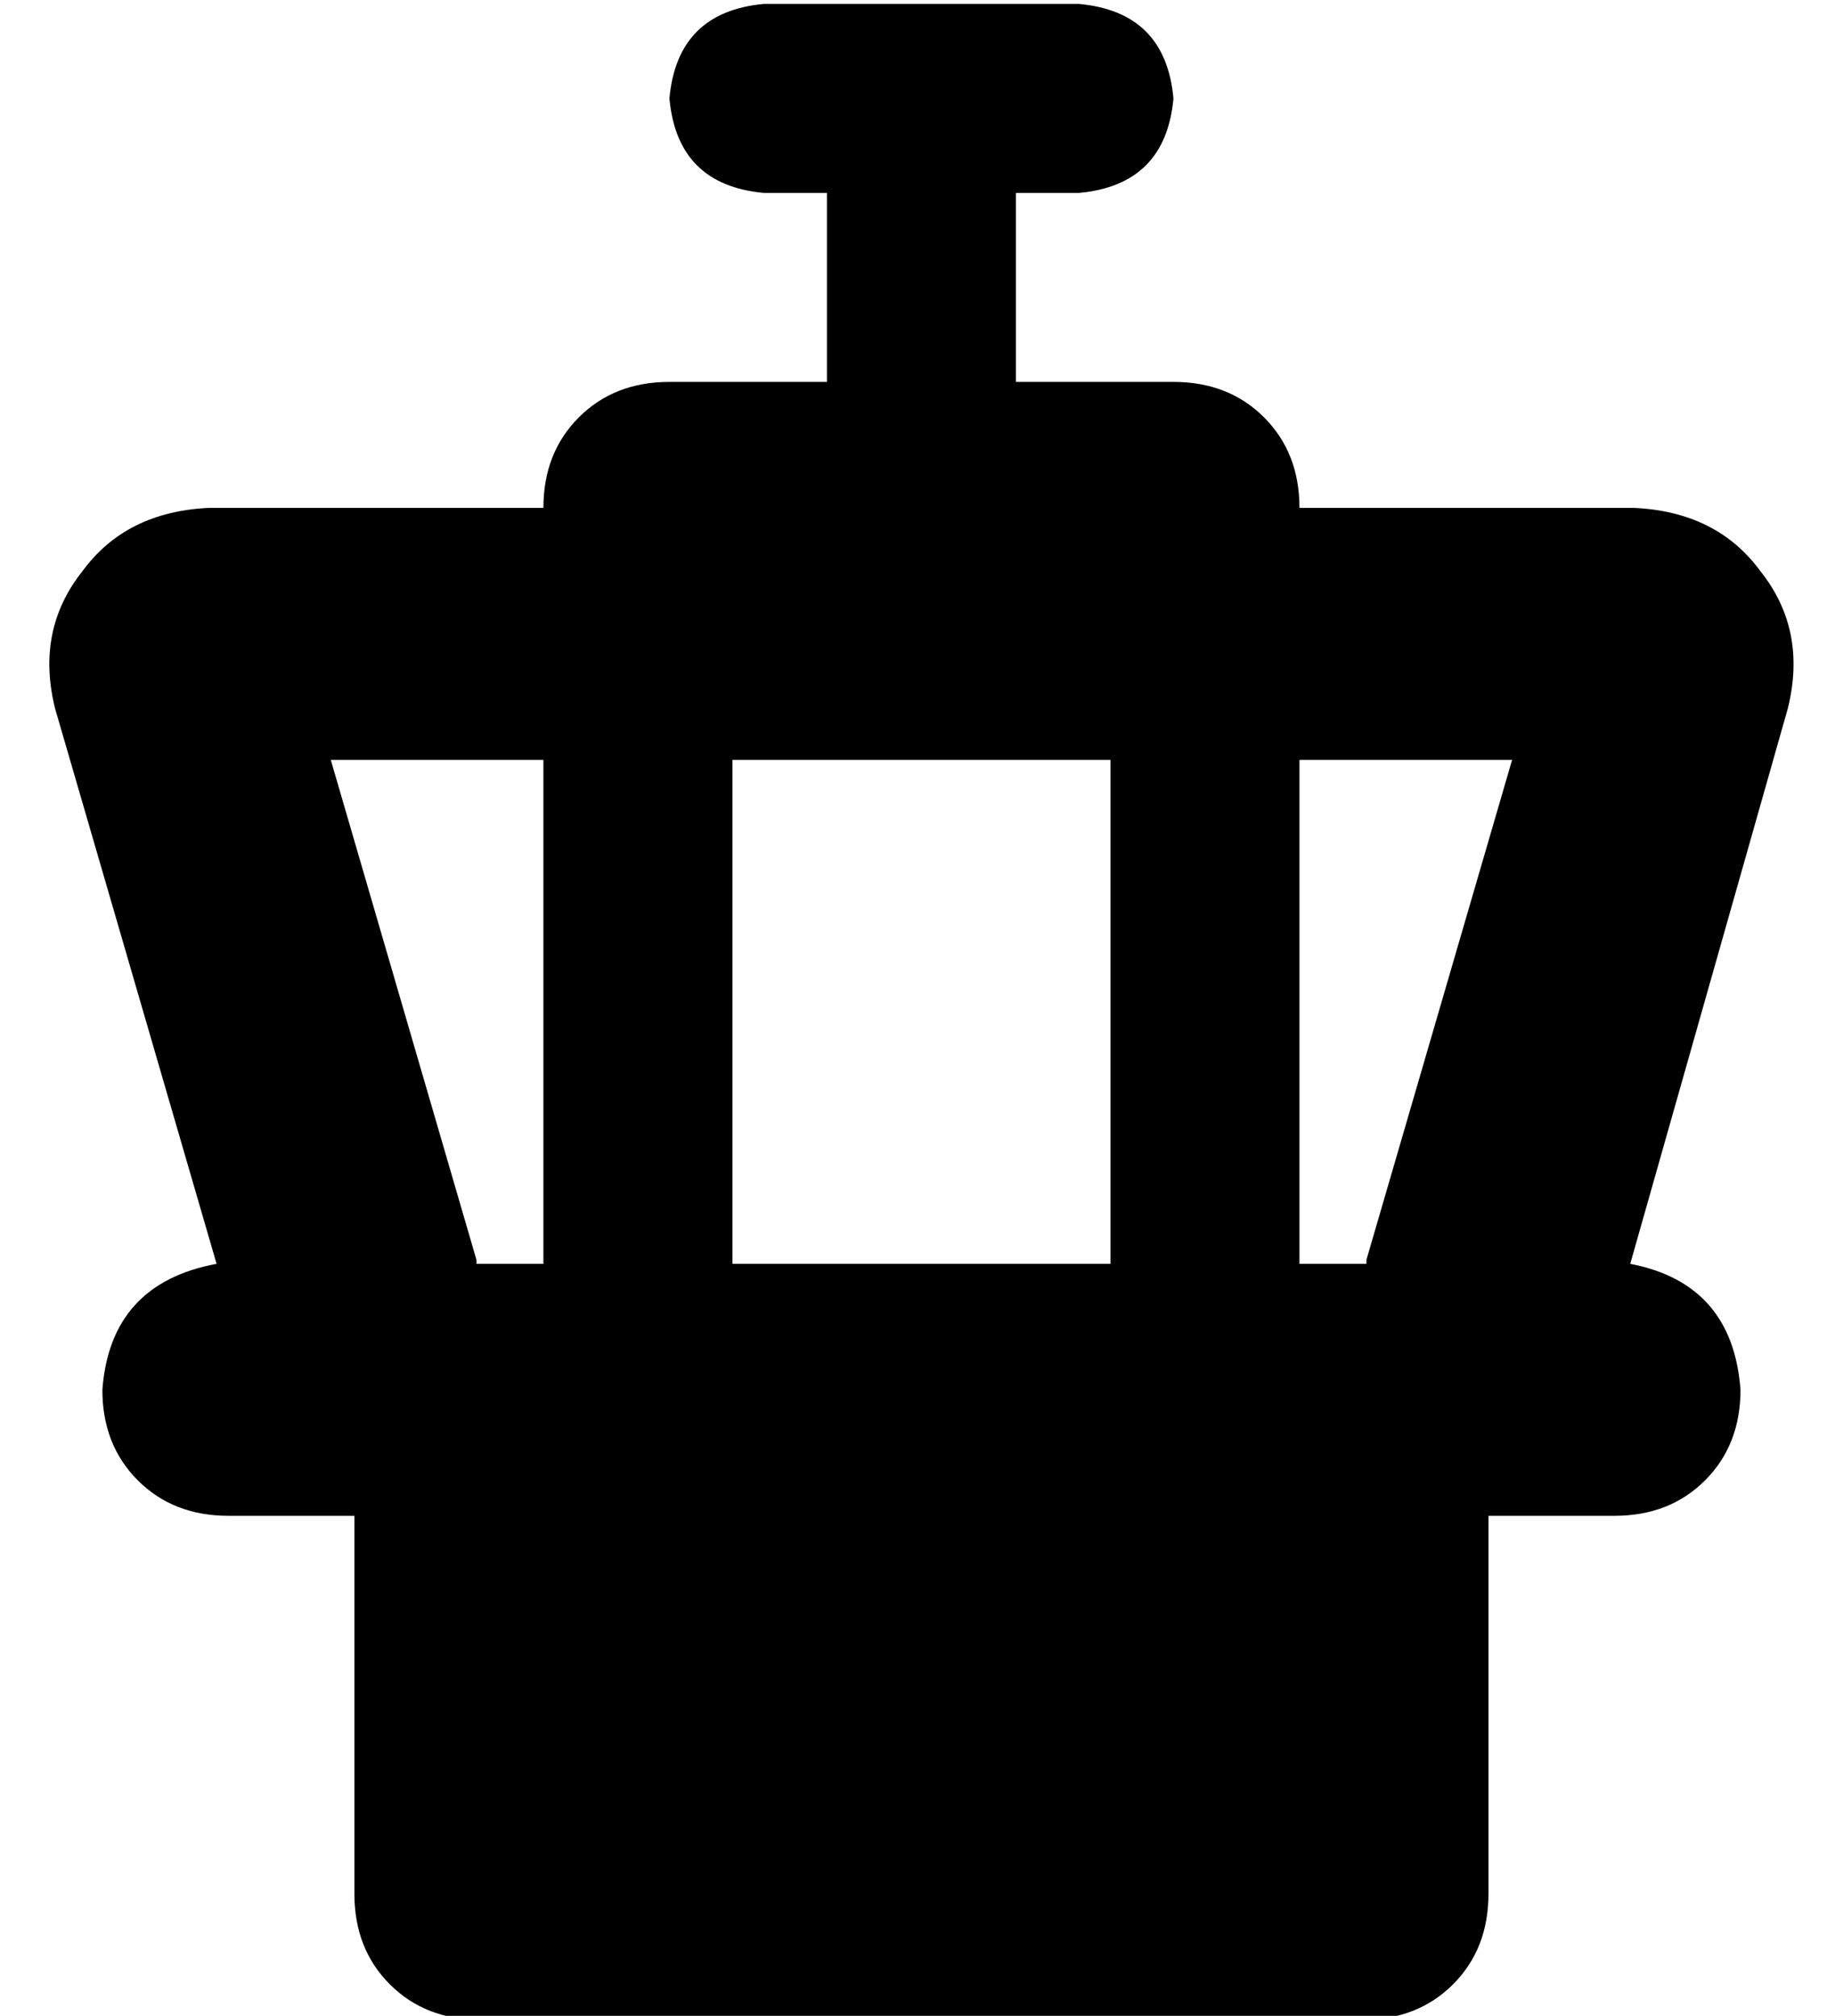 <?xml version="1.0" standalone="no"?>
<!DOCTYPE svg PUBLIC "-//W3C//DTD SVG 1.1//EN" "http://www.w3.org/Graphics/SVG/1.1/DTD/svg11.dtd" >
<svg xmlns="http://www.w3.org/2000/svg" xmlns:xlink="http://www.w3.org/1999/xlink" version="1.1" viewBox="-10 -40 466 512">
   <path fill="currentColor"
d="M184 -39q-22 2 -24 24q2 22 24 24h16v0v48v0h-40v0q-14 0 -23 9t-9 23h-85v0q-21 1 -32 16q-12 15 -7 35l41 141v0q-27 5 -29 32q0 14 9 23t23 9h32v0v96v0q0 14 9 23t23 9h224v0q14 0 23 -9t9 -23v-96v0h32v0q14 0 23 -9t9 -23q-2 -27 -28 -32l40 -141v0q5 -20 -7 -35
q-11 -15 -32 -16h-85v0q0 -14 -9 -23t-23 -9h-40v0v-48v0h16v0q22 -2 24 -24q-2 -22 -24 -24h-40h-40zM128 153v128v-128v128h-17v0v0v-1l-37 -127v0h54v0zM176 281v-128v128v-128h96v0v128v0h-96v0zM320 153h54h-54h54l-37 127v0v1v0v0v0h-17v0v-128v0z" />
</svg>
